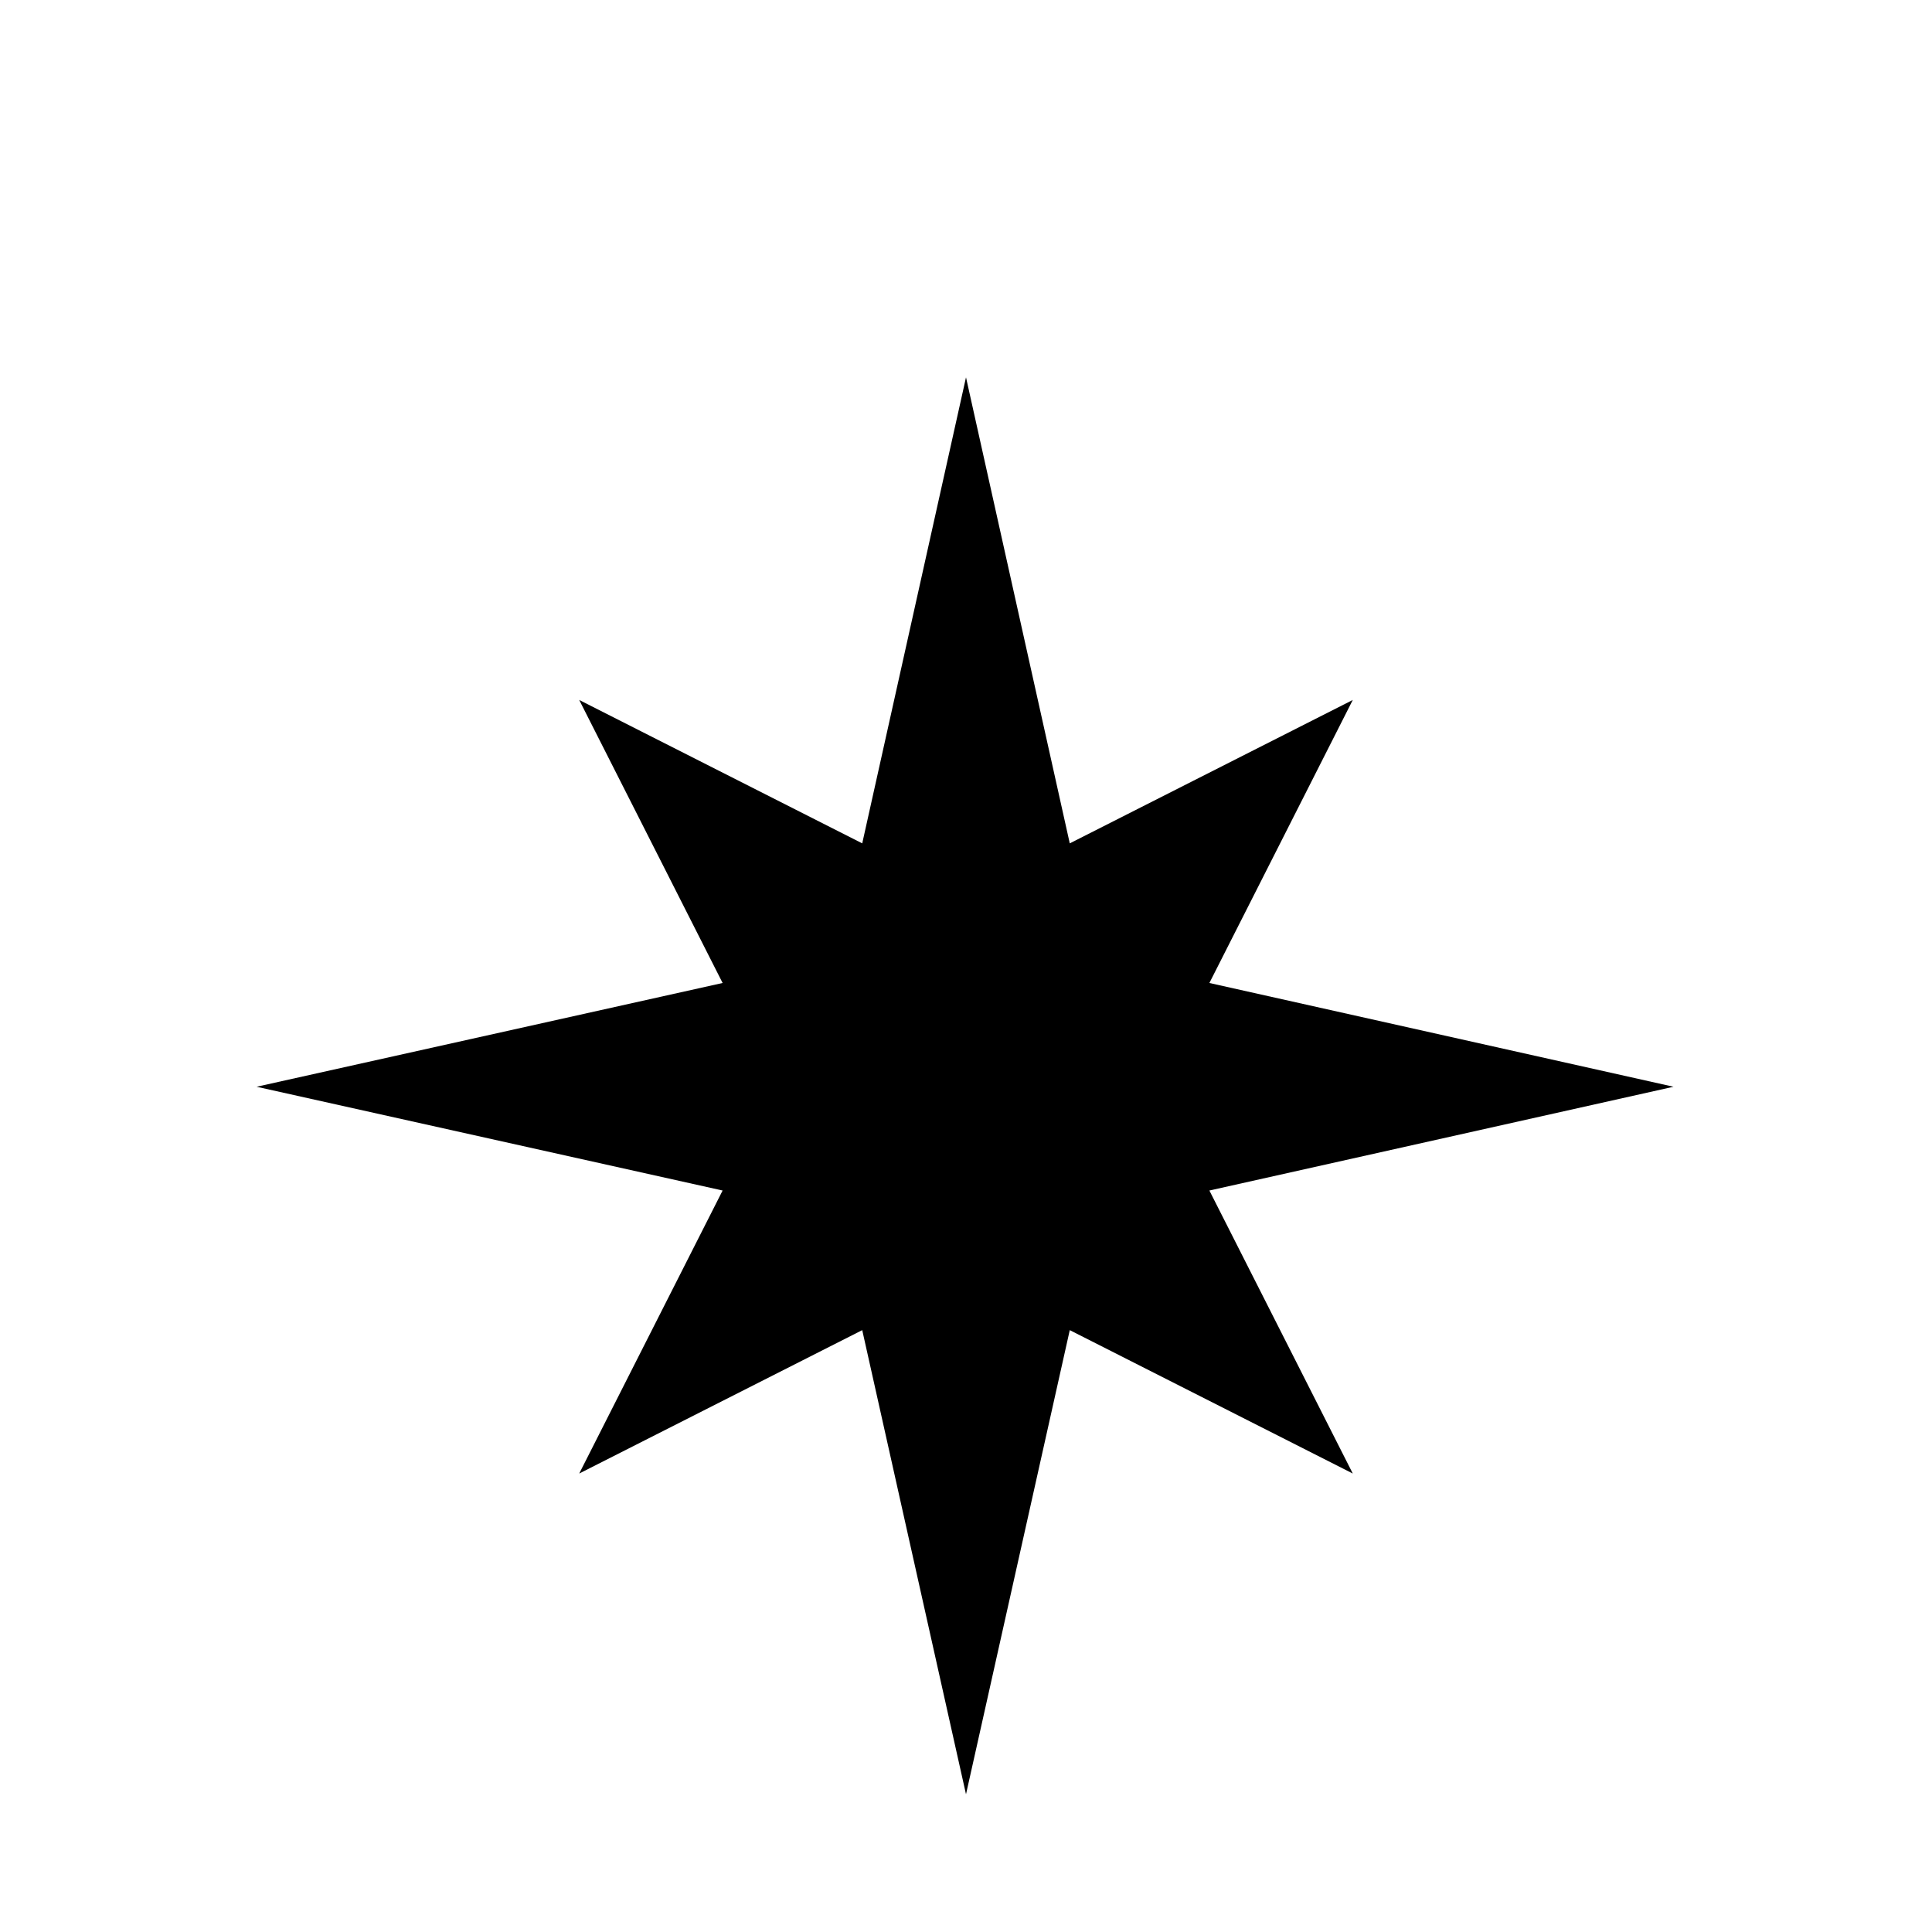 <?xml version="1.0" standalone="no"?>
<!DOCTYPE svg PUBLIC "-//W3C//DTD SVG 1.1//EN" "http://www.w3.org/Graphics/SVG/1.1/DTD/svg11.dtd" >
<svg xmlns="http://www.w3.org/2000/svg" xmlns:xlink="http://www.w3.org/1999/xlink" version="1.1" viewBox="0 -64 1024 1024" width="512" height="512">
  <g transform="matrix(1 0 0 -1 0 960)">
   <path fill="currentColor"
d="M512 824l-55 -247l-150 76l76 -150l-247 -55l247 -55l-76 -150l150 76l55 -246l55 246l150 -76l-76 150l246 55l-246 55l76 150l-150 -76z" />
  </g>

</svg>
